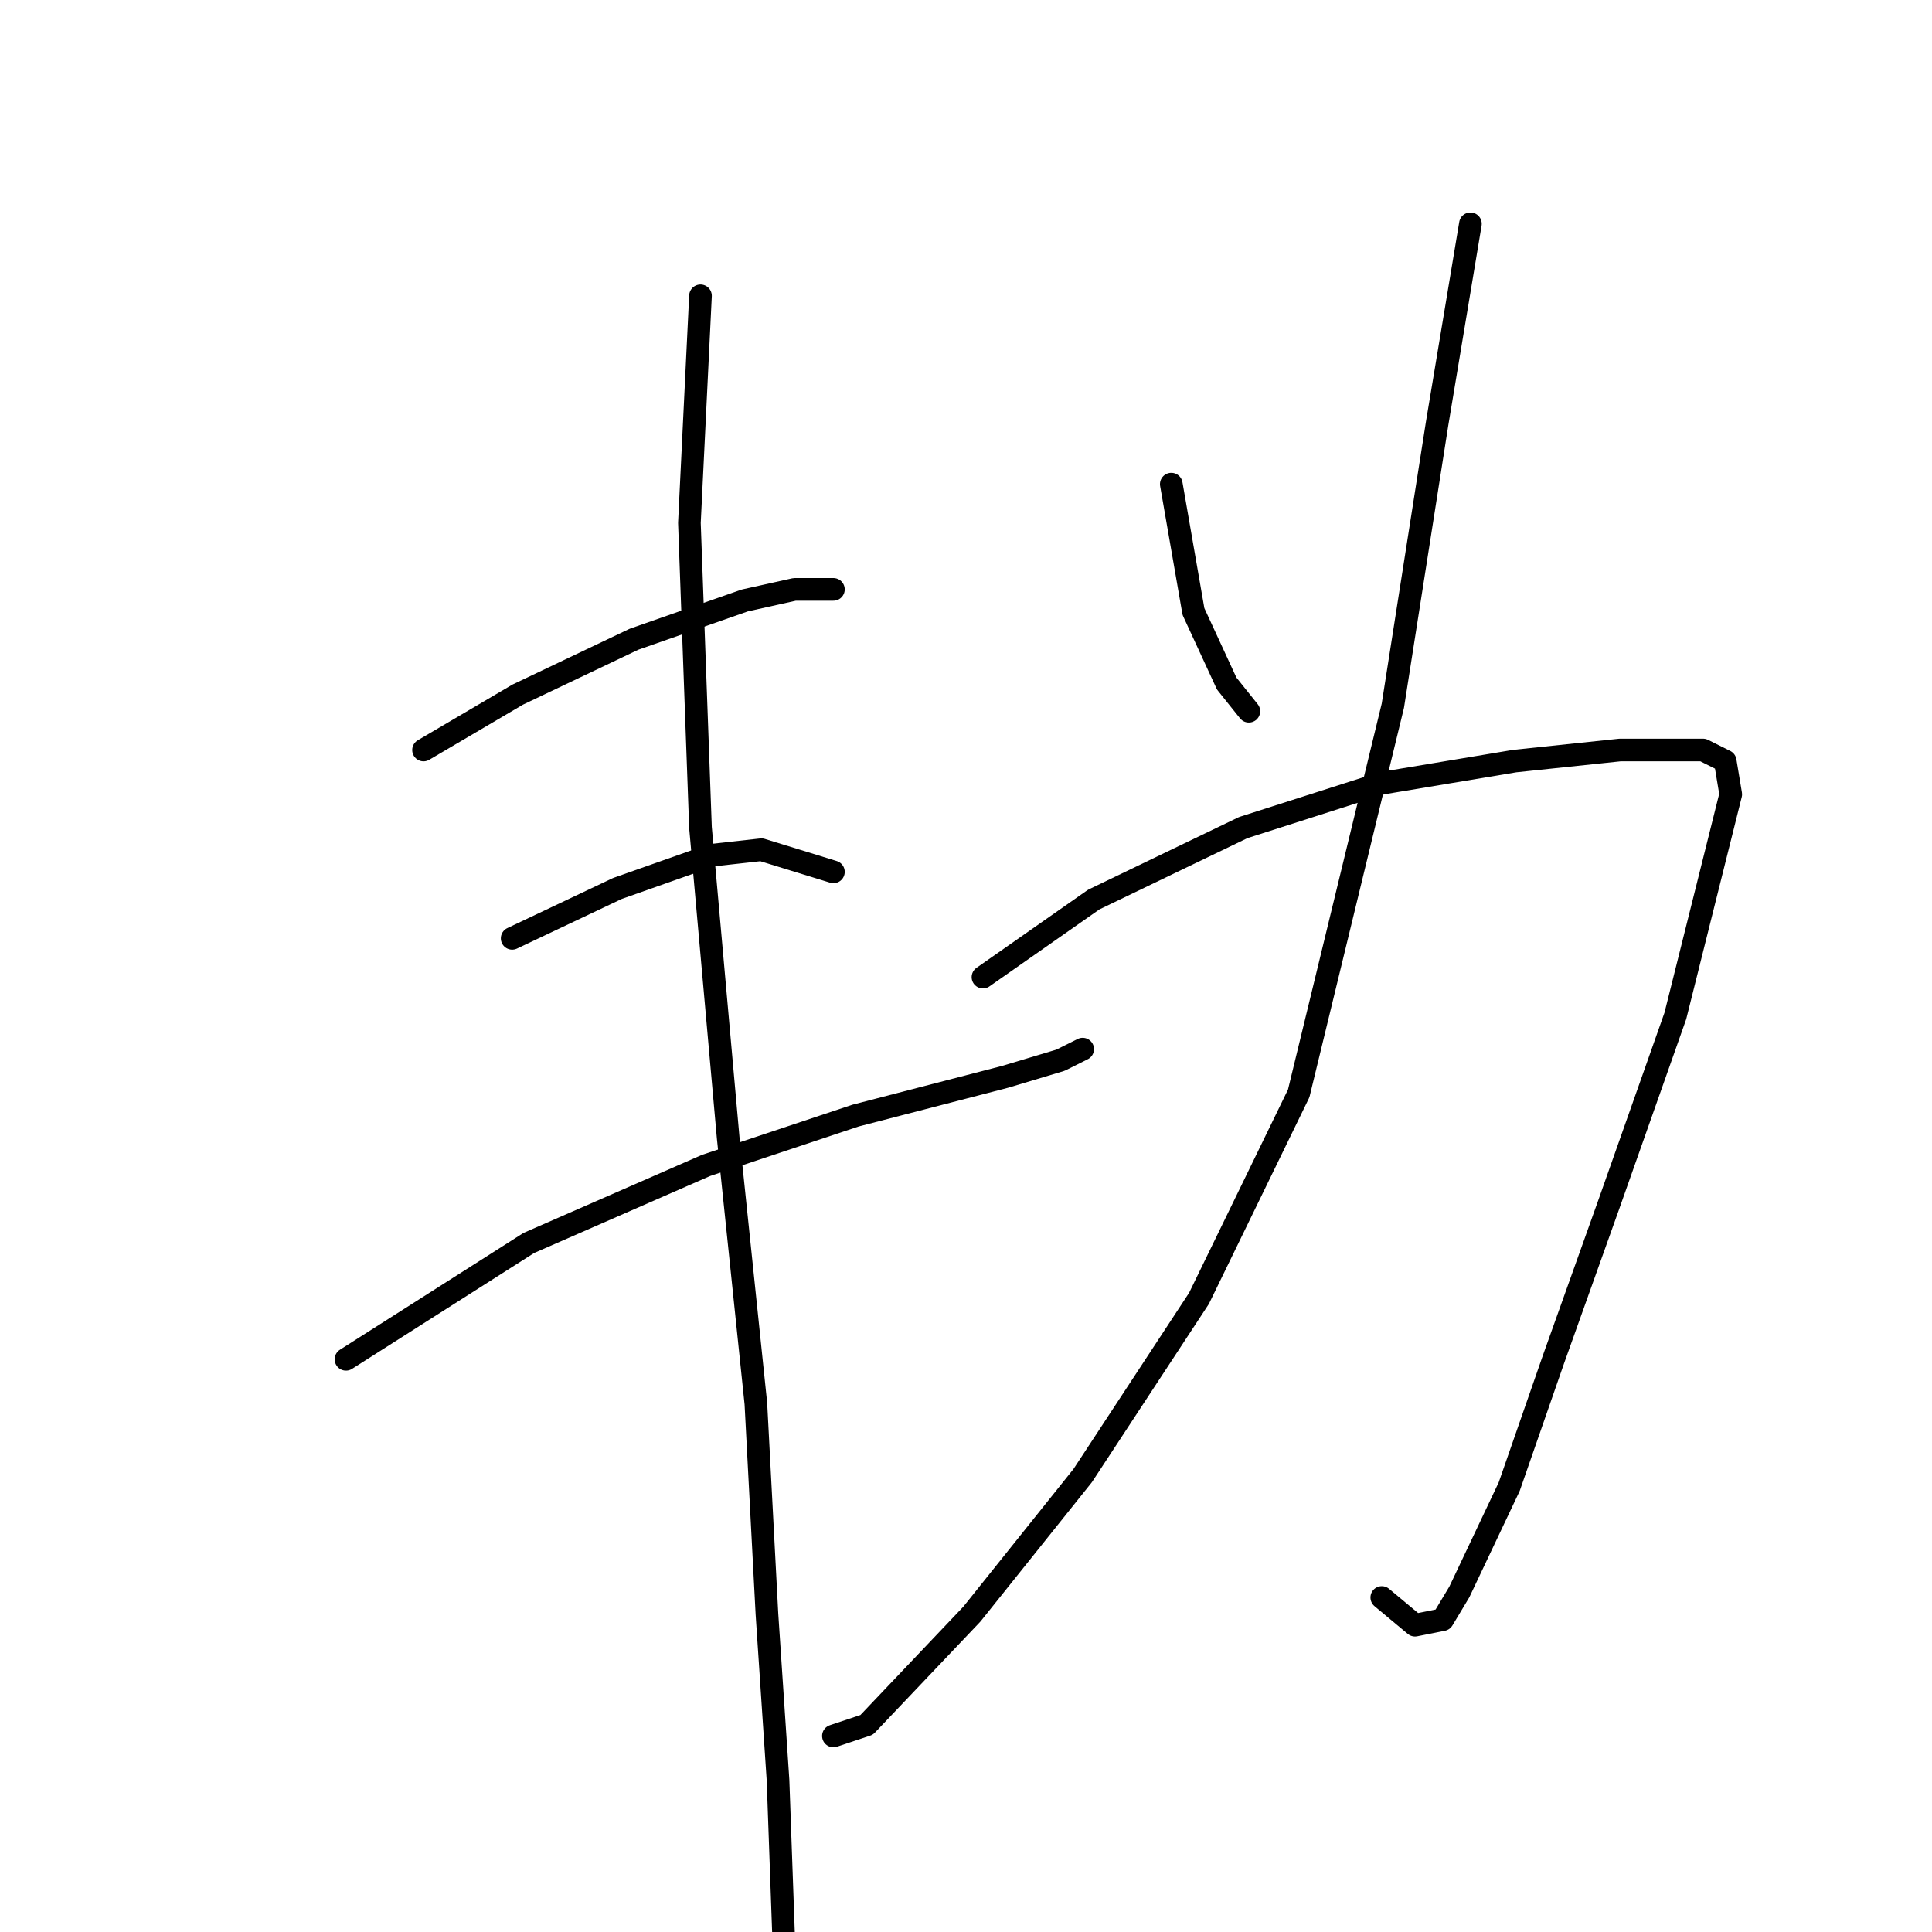<?xml version="1.0" standalone="no"?>
    <svg width="256" height="256" xmlns="http://www.w3.org/2000/svg" version="1.1">
    <polyline stroke="black" stroke-width="3" stroke-linecap="round" fill="transparent" stroke-linejoin="round" points="56.12 99.38 68.597 92.041 84.01 84.701 98.689 79.563 105.295 78.096 110.432 78.096 110.432 78.096 " />
        <polyline stroke="black" stroke-width="3" stroke-linecap="round" fill="transparent" stroke-linejoin="round" points="67.863 124.335 81.808 117.729 94.285 113.325 100.891 112.591 110.432 115.527 110.432 115.527 " />
        <polyline stroke="black" stroke-width="3" stroke-linecap="round" fill="transparent" stroke-linejoin="round" points="45.845 180.115 70.065 164.702 93.552 154.427 113.368 147.821 133.185 142.683 140.524 140.481 143.46 139.014 143.46 139.014 " />
        <polyline stroke="black" stroke-width="3" stroke-linecap="round" fill="transparent" stroke-linejoin="round" points="92.818 39.196 91.35 69.288 92.818 109.656 96.487 150.757 100.157 185.986 101.625 213.877 103.093 235.895 103.827 256.446 104.561 261.583 105.295 261.583 105.295 261.583 " />
        <polyline stroke="black" stroke-width="3" stroke-linecap="round" fill="transparent" stroke-linejoin="round" points="155.203 64.15 158.139 81.031 162.543 90.573 165.479 94.242 165.479 94.242 " />
        <polyline stroke="black" stroke-width="3" stroke-linecap="round" fill="transparent" stroke-linejoin="round" points="130.249 129.472 144.928 119.197 164.745 109.656 183.094 103.784 200.708 100.848 214.653 99.38 225.663 99.38 228.599 100.848 229.333 105.252 221.993 134.61 213.185 159.564 205.846 180.115 199.974 196.996 193.369 210.941 191.167 214.611 187.497 215.345 183.094 211.675 183.094 211.675 " />
        <polyline stroke="black" stroke-width="3" stroke-linecap="round" fill="transparent" stroke-linejoin="round" points="194.837 29.655 190.433 56.077 184.561 93.509 172.084 144.885 158.873 172.041 143.46 195.528 128.781 213.877 114.836 228.556 110.432 230.024 110.432 230.024 " />
        </svg>